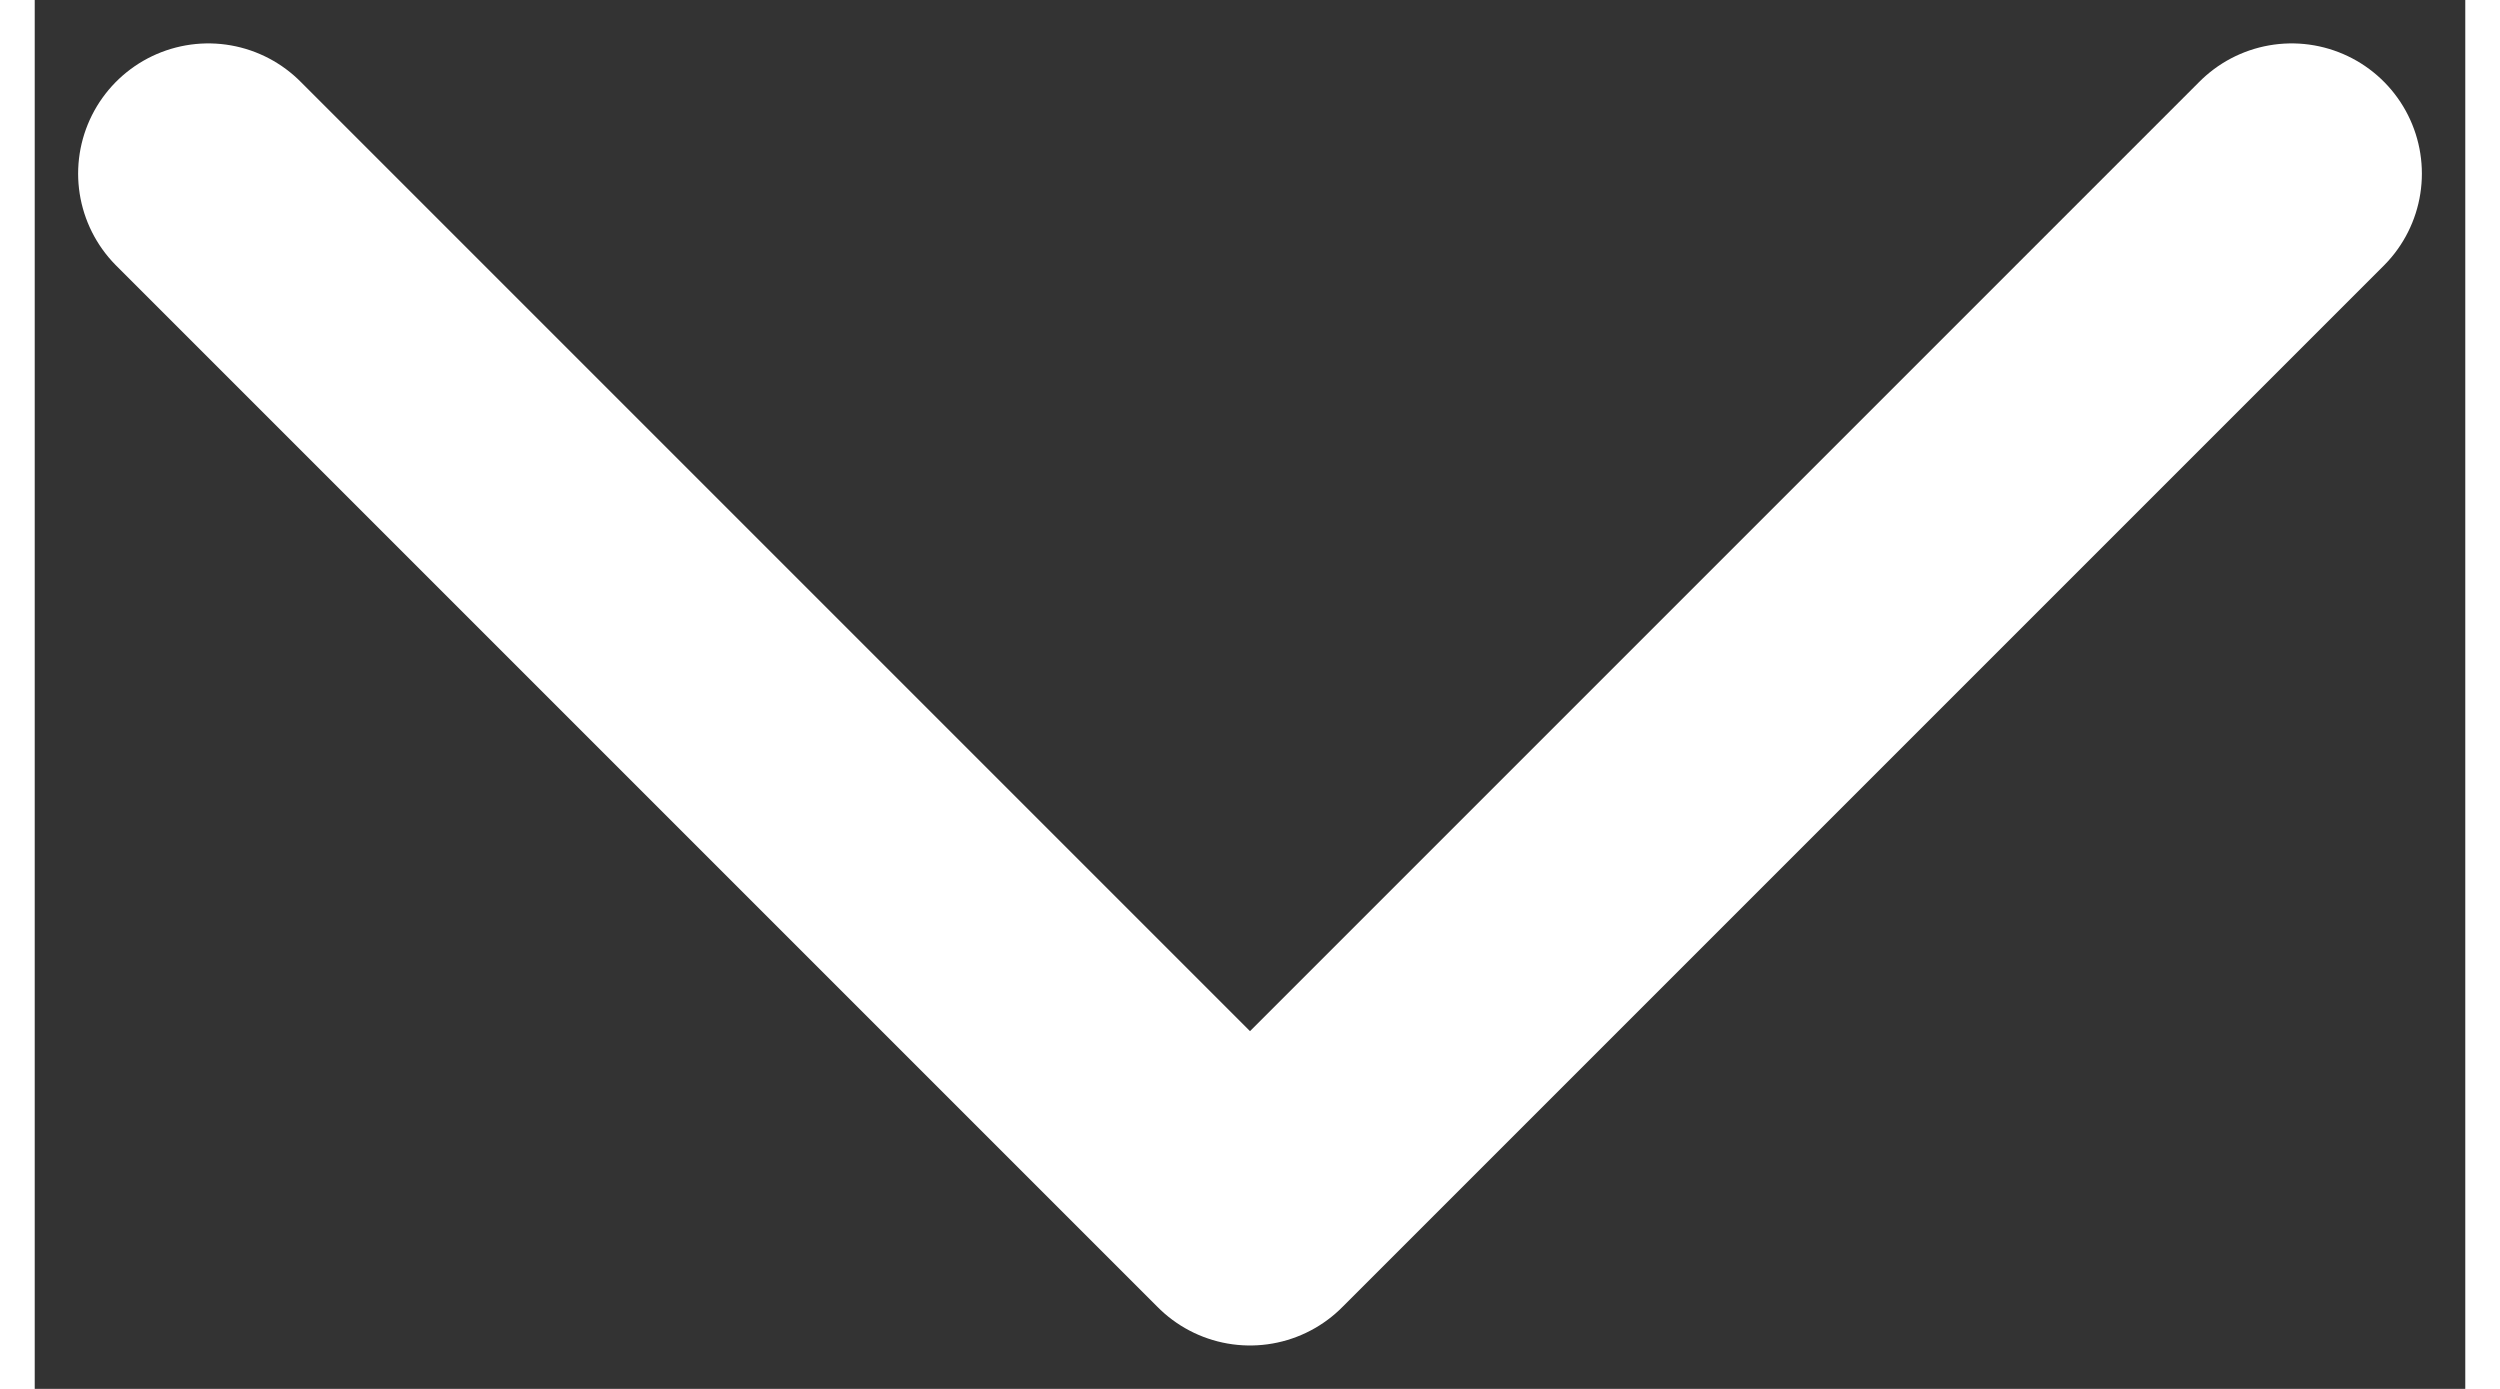 <svg width="27" height="15" viewBox="0 0 28 16" fill="none" xmlns="http://www.w3.org/2000/svg">
<rect x="0" y="0" width="28" height="16" fill="#333333" stroke="none"/>
<path d="M2 2L14 14L26 2" stroke="white" stroke-width="3" stroke-linecap="round" stroke-linejoin="round"/>
</svg>
